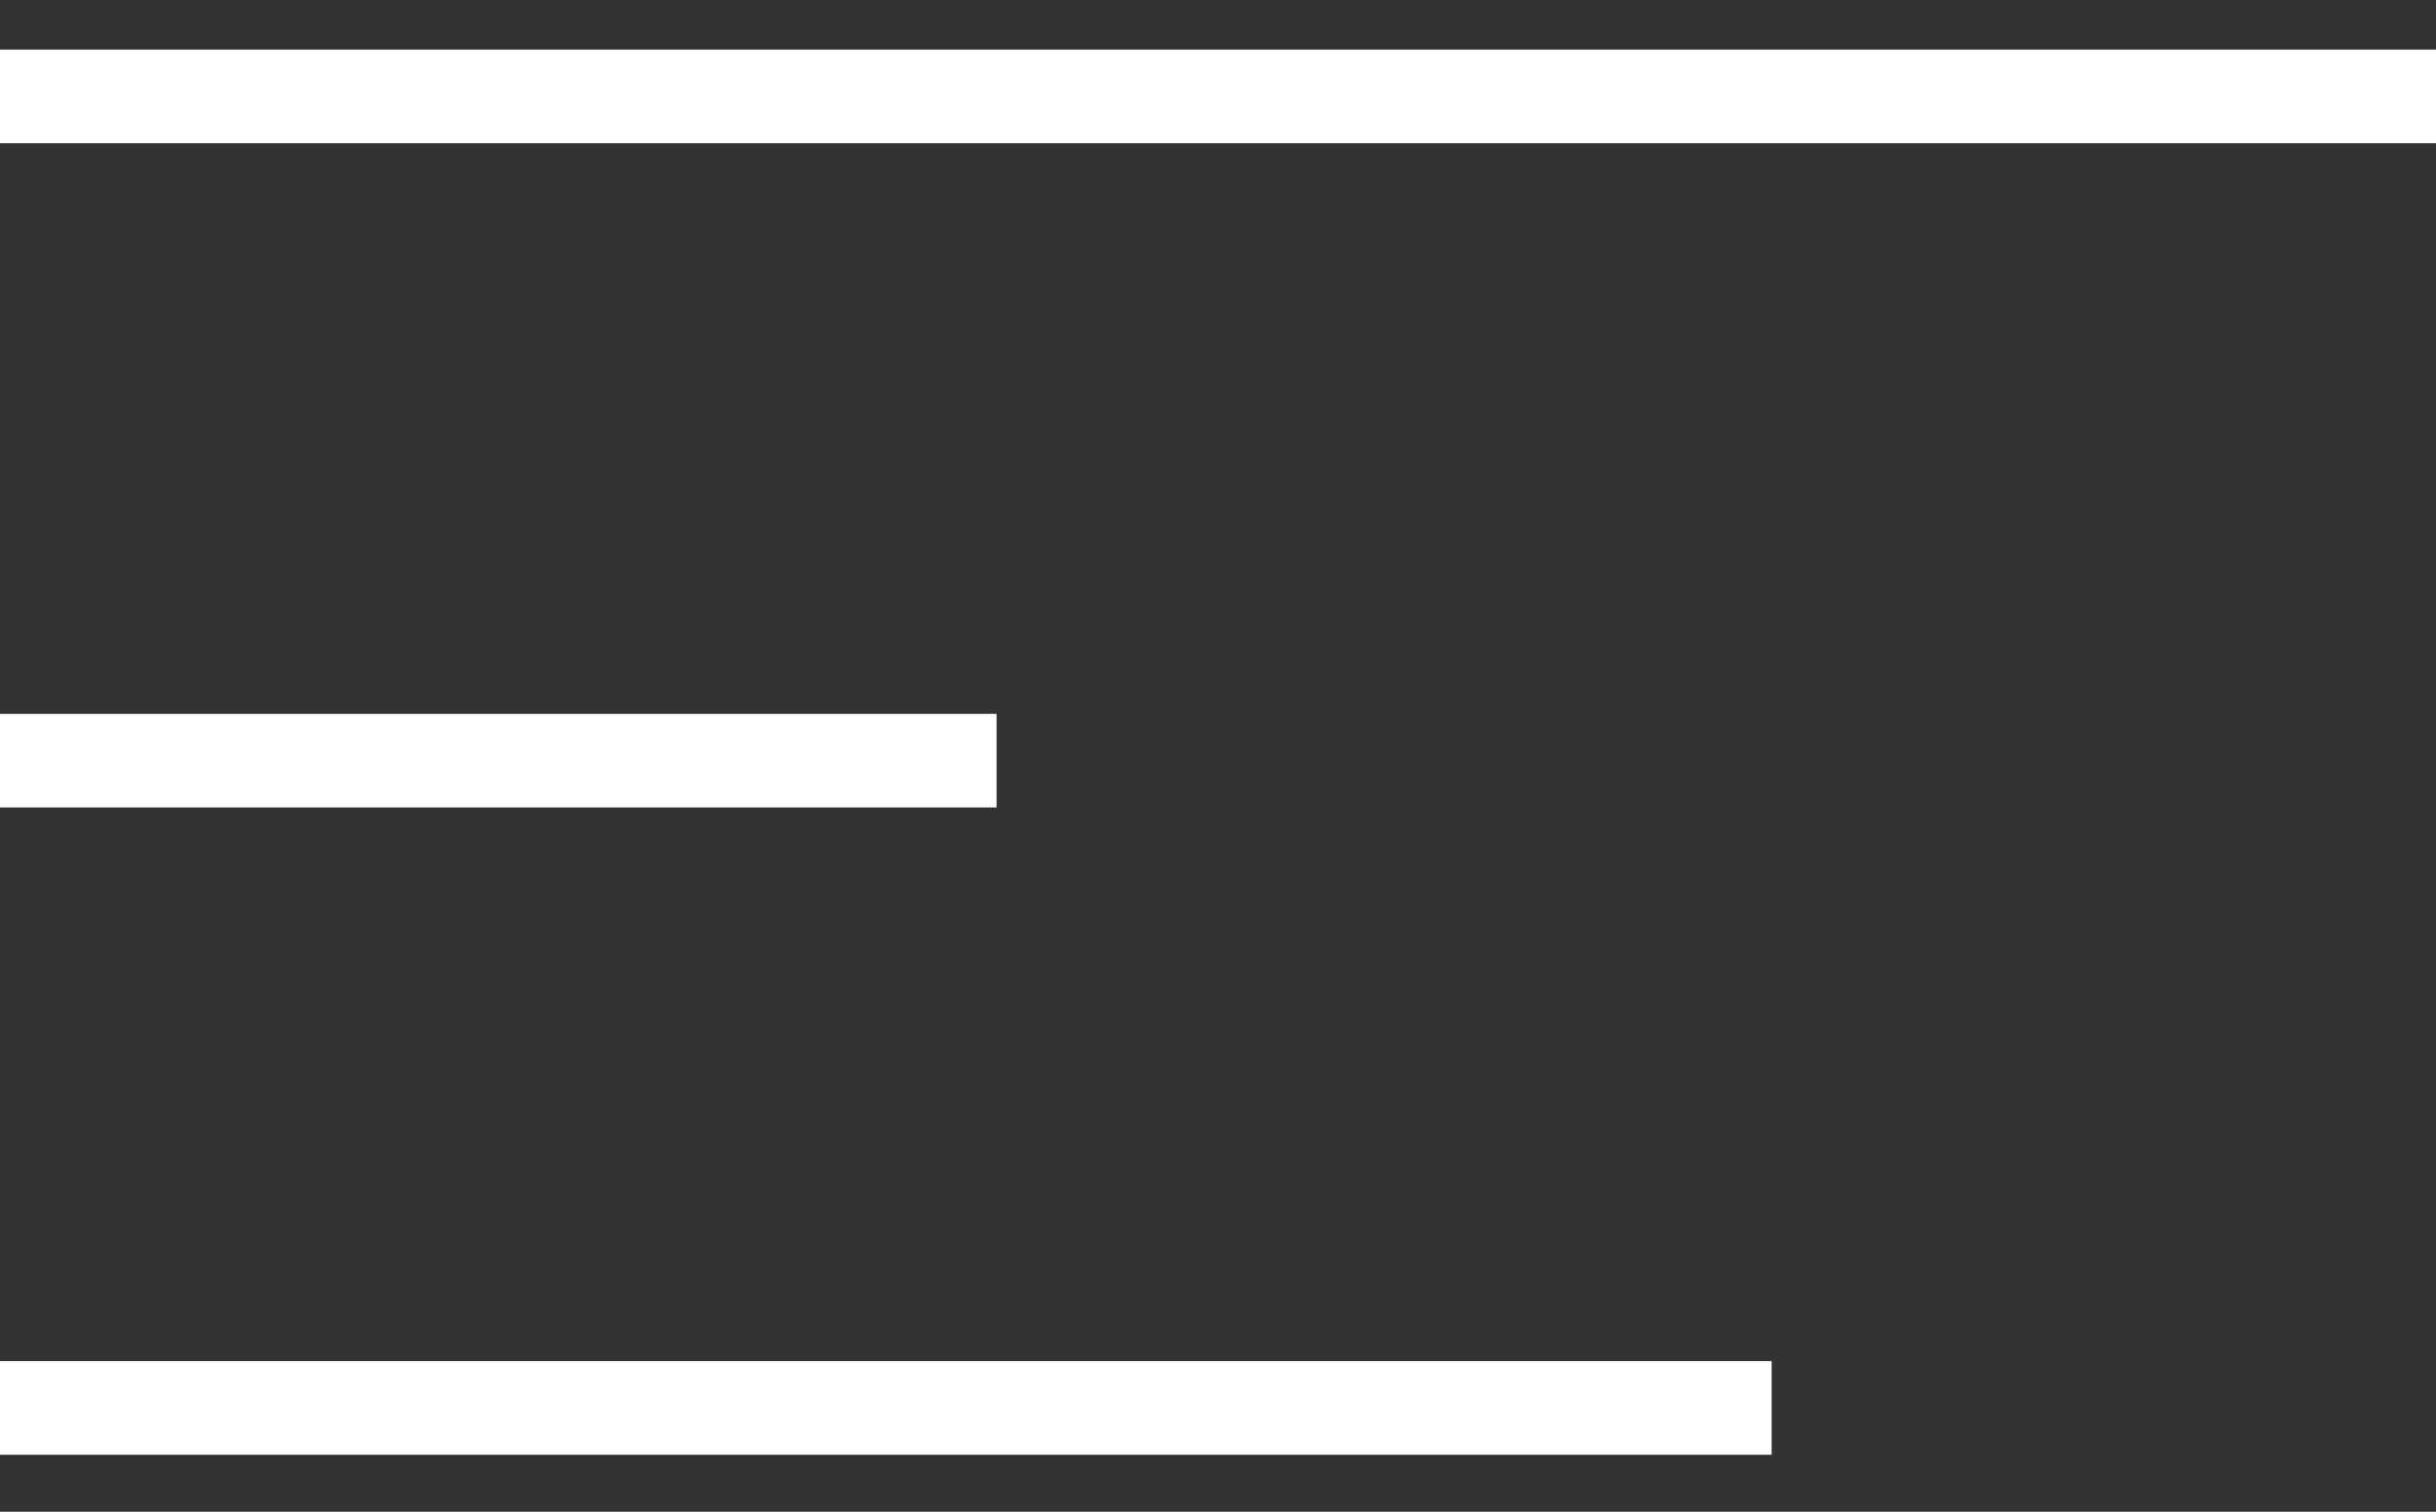 <svg width="29" height="18" viewBox="0 0 29 18" fill="none" xmlns="http://www.w3.org/2000/svg">
<rect x="0" y="0" width="29" height="18" fill="#333333" stroke="none"/>
<path d="M0 1.148H29M0 9.057H11.864M0 16.764H21.091" stroke="white" stroke-width="1.115"/>
</svg>
